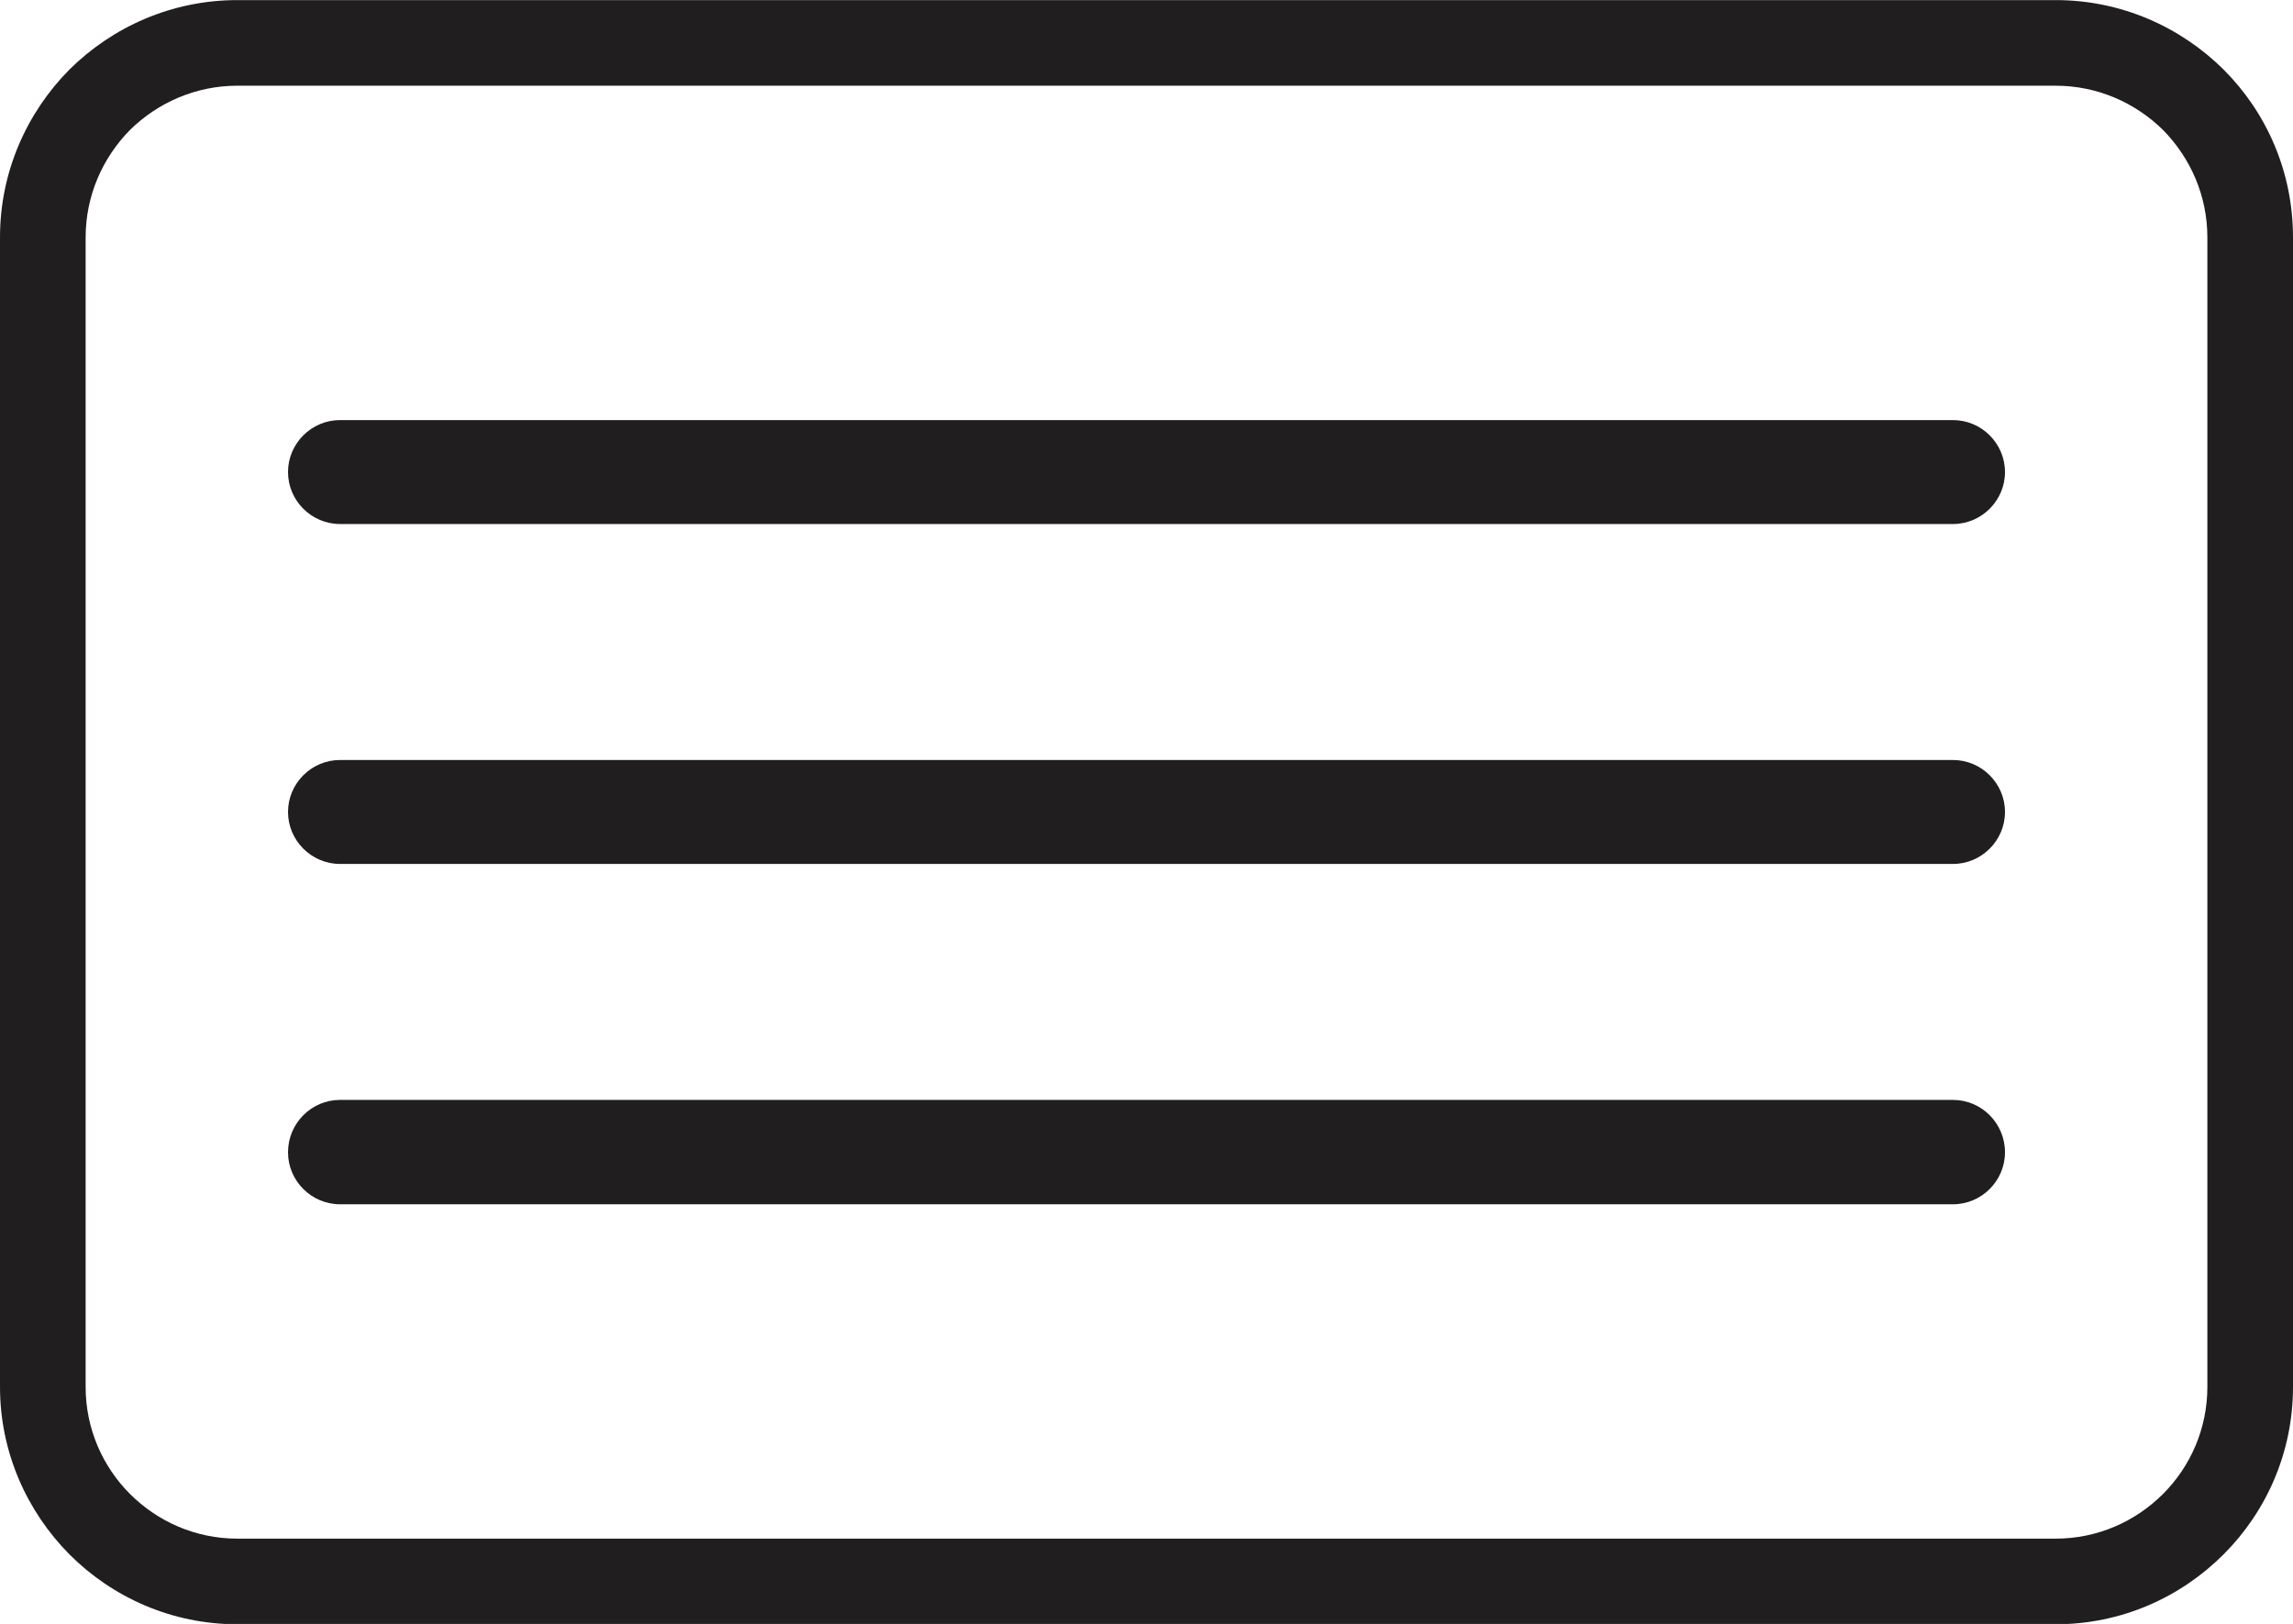 <?xml version="1.0" encoding="UTF-8"?>
<!DOCTYPE svg PUBLIC "-//W3C//DTD SVG 1.1//EN" "http://www.w3.org/Graphics/SVG/1.1/DTD/svg11.dtd">
<!-- Creator: CorelDRAW X8 -->
<svg xmlns="http://www.w3.org/2000/svg" xml:space="preserve" width="53.821" height="38.125" version="1.1" style="shape-rendering:geometricPrecision; text-rendering:geometricPrecision; image-rendering:optimizeQuality; fill-rule:evenodd; clip-rule:evenodd"
viewBox="0 0 5382 3812"
 xmlns:xlink="http://www.w3.org/1999/xlink">
 <defs>
  <style type="text/css">
   <![CDATA[
    .fil0 {fill:#201E1E;fill-rule:nonzero}
   ]]>
  </style>
 </defs>
 <g id="Camada_x0020_1">
  <path class="fil0" d="M557 0l4268 0c154,0 293,63 394,163 101,101 163,240 163,394l0 2699c0,153 -62,292 -163,393 -101,101 -240,164 -394,164l-4268 0c-154,0 -293,-63 -394,-164 -100,-101 -163,-240 -163,-393l0 -2699c0,-154 63,-293 163,-394 101,-100 240,-163 394,-163zm4268 201l-4268 0c-98,0 -187,40 -252,104 -64,65 -104,154 -104,252l0 2699c0,98 40,187 104,251 65,65 154,105 252,105l4268 0c98,0 187,-40 252,-105 64,-64 104,-153 104,-251l0 -2699c0,-98 -40,-187 -104,-252 -65,-64 -154,-104 -252,-104zm-4027 785l3786 0c67,0 122,55 122,122l0 0c0,67 -55,122 -122,122l-3786 0c-67,0 -122,-55 -122,-122l0 0c0,-67 55,-122 122,-122zm0 798l3786 0c67,0 122,55 122,122l0 0c0,67 -55,122 -122,122l-3786 0c-67,0 -122,-55 -122,-122l0 0c0,-67 55,-122 122,-122zm0 798l3786 0c67,0 122,55 122,123l0 0c0,67 -55,122 -122,122l-3786 0c-67,0 -122,-55 -122,-122l0 0c0,-68 55,-123 122,-123z"/>
 </g>
</svg>
